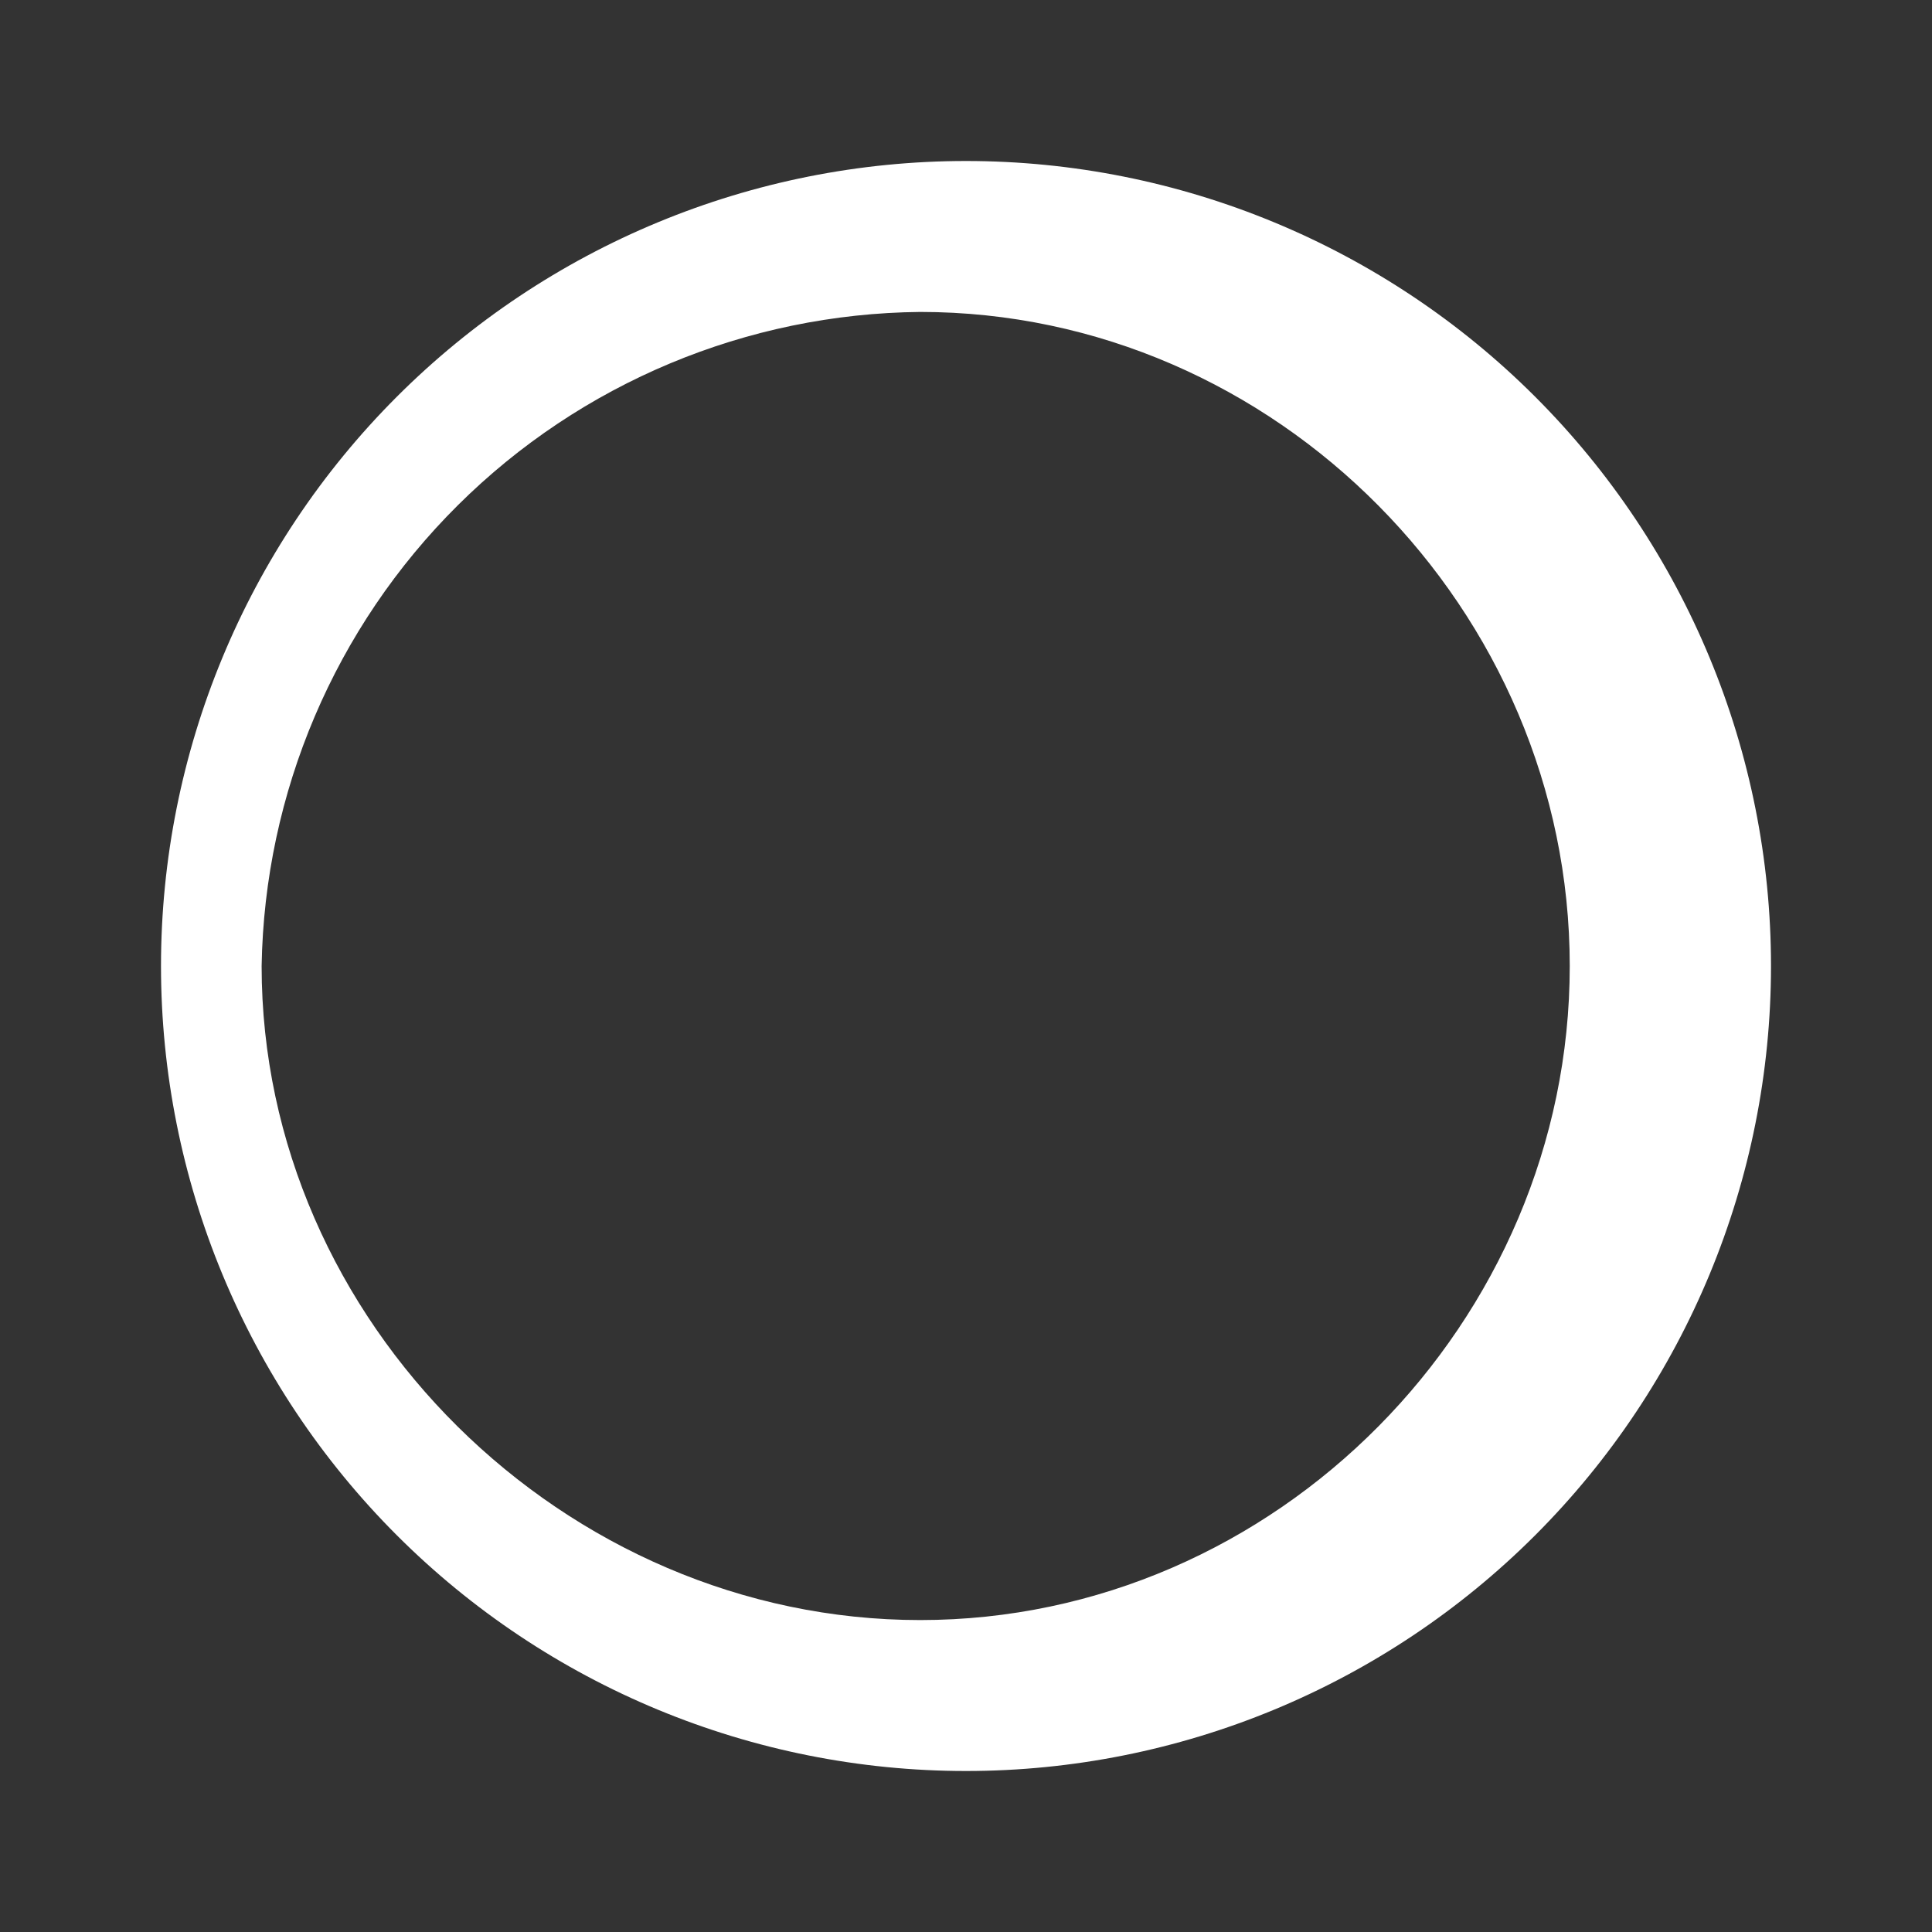 <svg width="24" height="24" viewBox="0 0 24 24" fill="none" xmlns="http://www.w3.org/2000/svg">
<rect x="0" y="0" width="24" height="24" fill="#333333" stroke="none"/>
<path d="M12 2C14.652 2 17.196 3.054 19.071 4.929C20.946 6.804 22 9.348 22 12C22 14.652 20.946 17.196 19.071 19.071C17.196 20.946 14.652 22 12 22C9.348 22 6.804 20.946 4.929 19.071C3.054 17.196 2 14.652 2 12C2 9.348 3.054 6.804 4.929 4.929C6.804 3.054 9.348 2 12 2ZM11.431 20.125C15.85 20.125 19.5 16.419 19.5 12C19.5 7.581 15.85 3.875 11.431 3.875C9.278 3.896 7.217 4.757 5.689 6.275C4.161 7.792 3.286 9.847 3.25 12C3.25 16.419 7.012 20.125 11.431 20.125Z" fill="white"/>
</svg>
